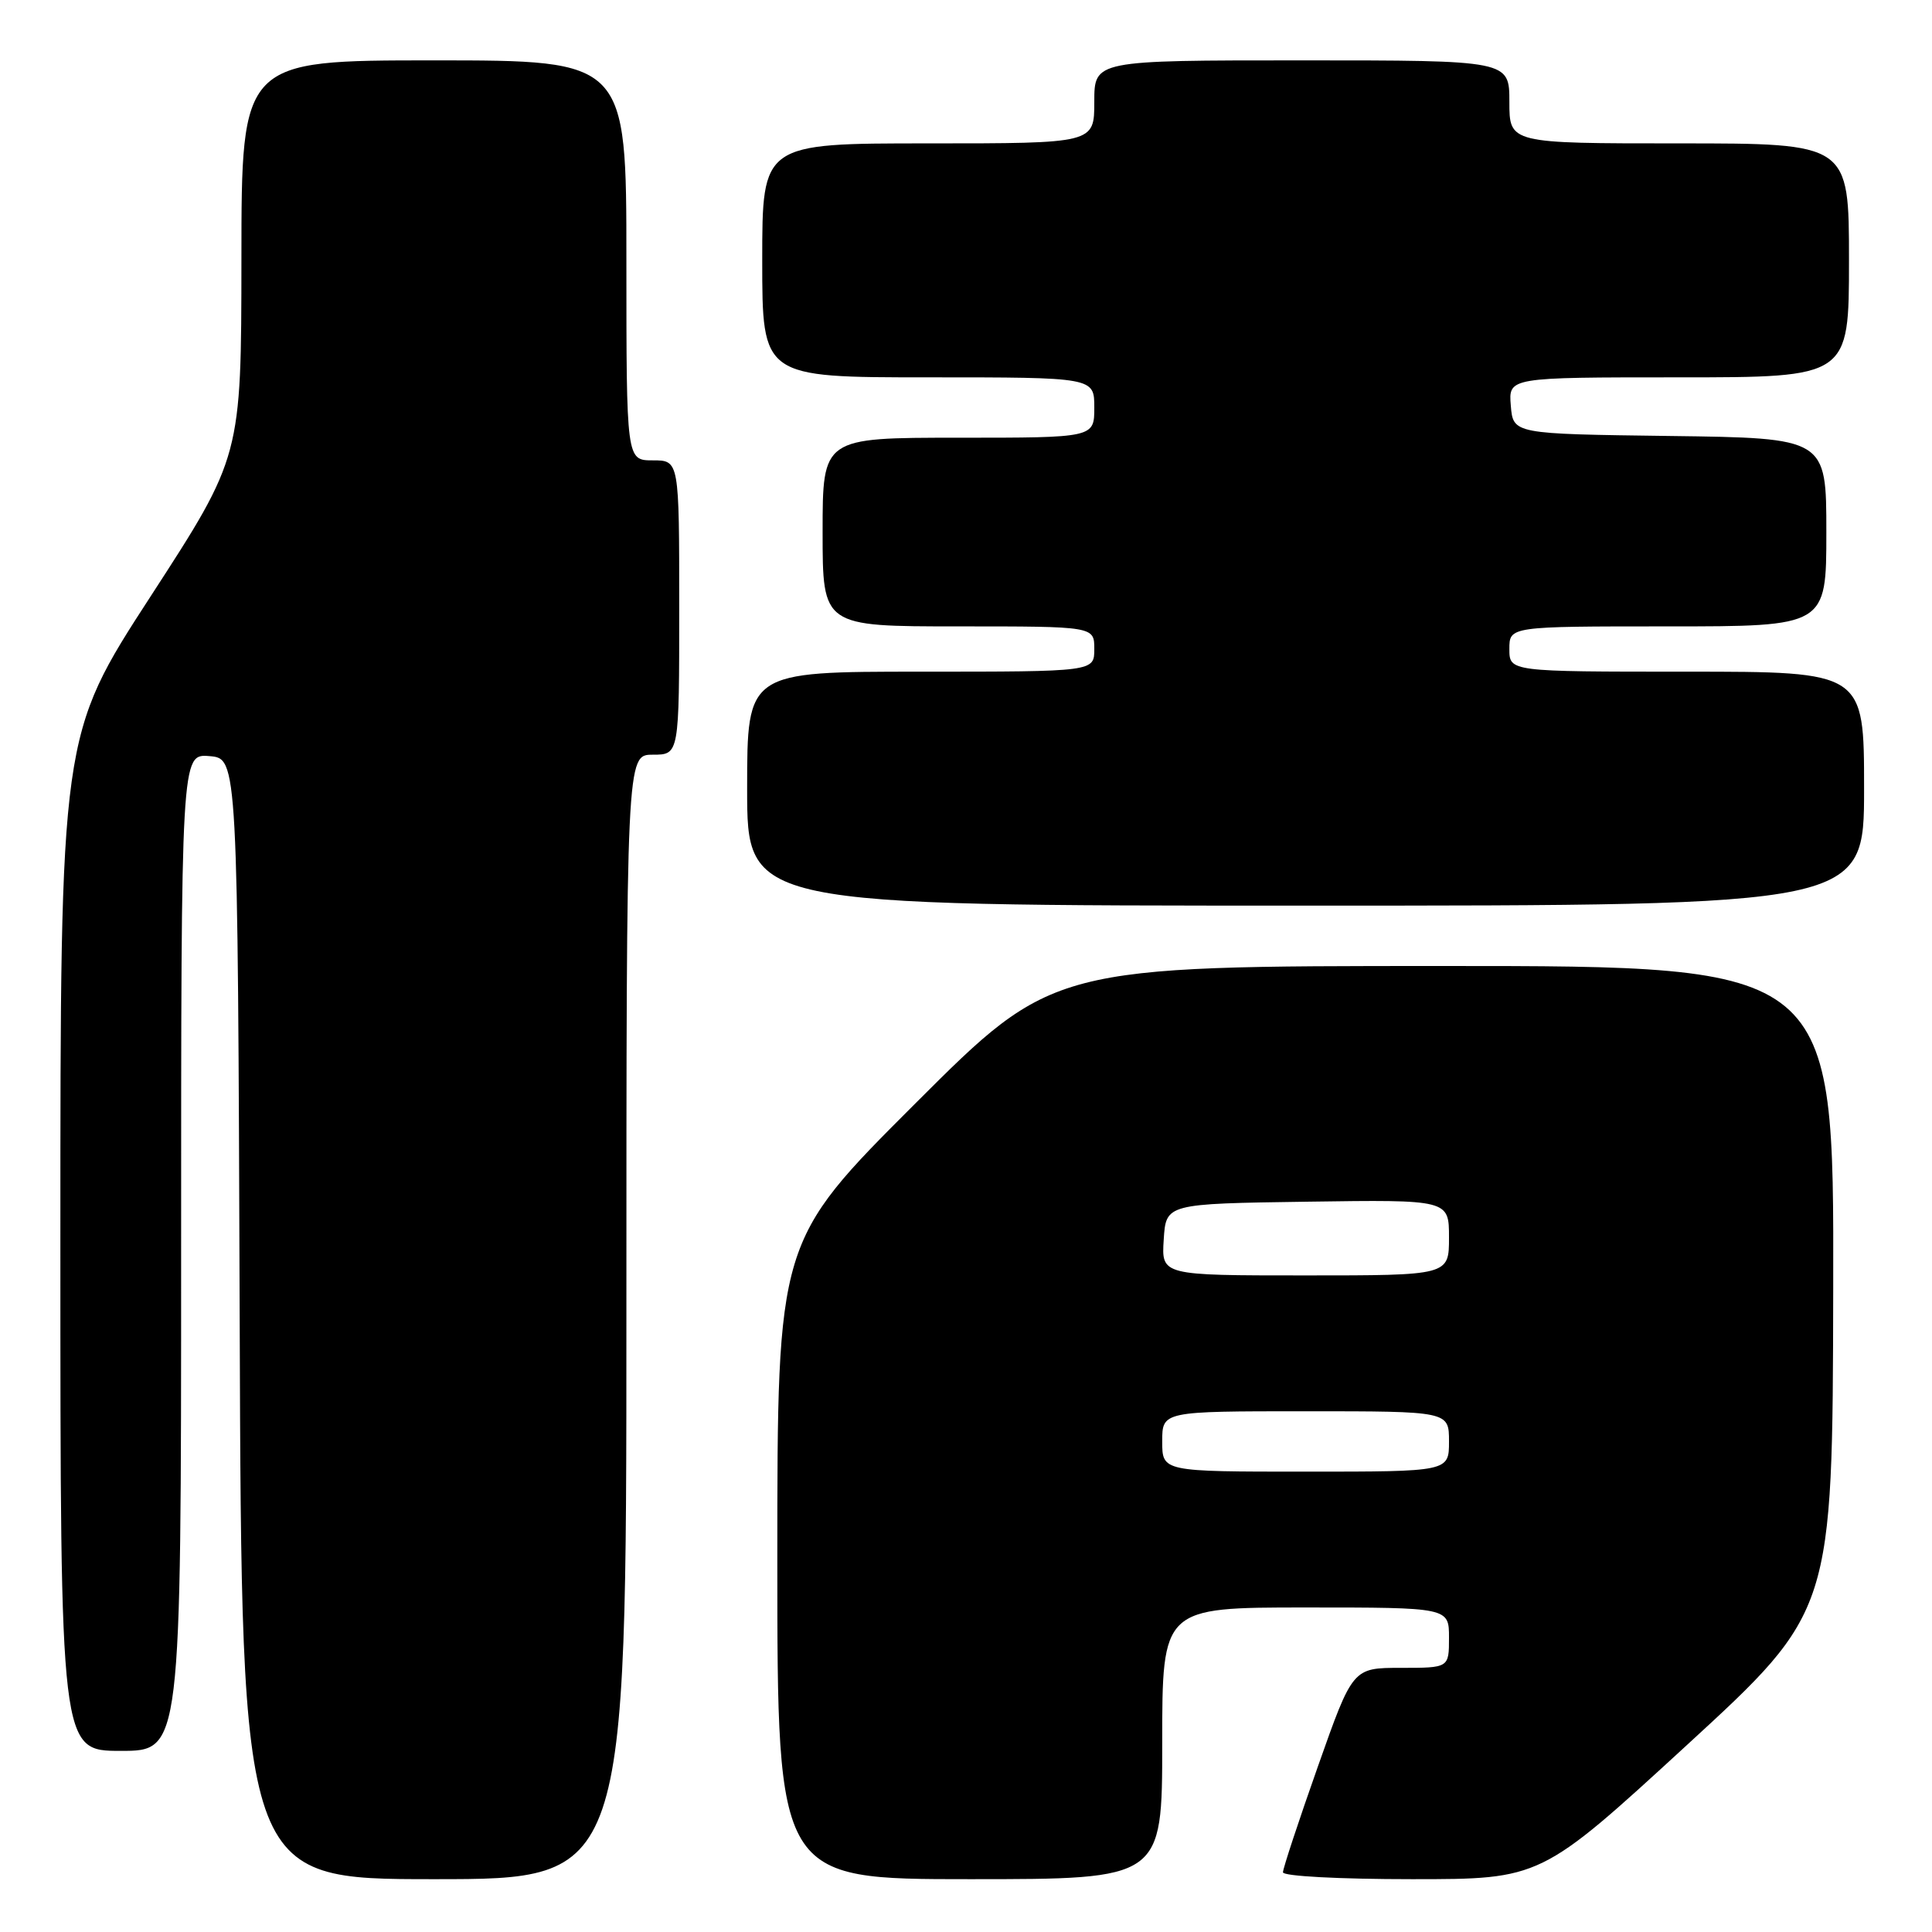 <?xml version="1.0" encoding="UTF-8" standalone="no"?>
<!DOCTYPE svg PUBLIC "-//W3C//DTD SVG 1.1//EN" "http://www.w3.org/Graphics/SVG/1.1/DTD/svg11.dtd" >
<svg xmlns="http://www.w3.org/2000/svg" xmlns:xlink="http://www.w3.org/1999/xlink" version="1.1" viewBox="0 0 256 256">
 <g >
 <path fill="currentColor"
d=" M 83.00 174.50 C 83.00 100.00 83.00 100.00 86.50 100.00 C 90.00 100.00 90.00 100.00 90.00 80.50 C 90.00 61.00 90.00 61.00 86.50 61.00 C 83.00 61.00 83.00 61.00 83.00 34.50 C 83.00 8.00 83.00 8.00 57.50 8.00 C 32.00 8.00 32.00 8.00 31.99 34.25 C 31.97 60.50 31.97 60.50 19.99 78.97 C 8.00 97.44 8.00 97.44 8.00 164.72 C 8.00 232.00 8.00 232.00 16.00 232.00 C 24.00 232.00 24.00 232.00 24.00 165.94 C 24.00 99.88 24.00 99.88 27.75 100.19 C 31.50 100.50 31.50 100.50 31.76 174.75 C 32.01 249.00 32.01 249.00 57.51 249.00 C 83.00 249.00 83.00 249.00 83.00 174.50 Z  M 154.00 231.00 C 154.00 213.00 154.00 213.00 173.00 213.00 C 192.00 213.00 192.00 213.00 192.00 217.00 C 192.00 221.00 192.00 221.00 185.62 221.00 C 179.24 221.00 179.24 221.00 174.62 234.09 C 172.08 241.28 170.00 247.58 170.00 248.09 C 170.00 248.60 177.43 249.00 187.09 249.00 C 204.17 249.00 204.17 249.00 223.50 231.25 C 242.83 213.50 242.83 213.50 242.91 170.75 C 243.00 128.00 243.00 128.00 191.26 128.00 C 139.52 128.00 139.52 128.00 121.26 146.24 C 103.00 164.48 103.00 164.48 103.00 206.74 C 103.00 249.00 103.00 249.00 128.50 249.00 C 154.00 249.00 154.00 249.00 154.00 231.00 Z  M 247.00 104.50 C 247.00 89.00 247.00 89.00 223.50 89.00 C 200.00 89.00 200.00 89.00 200.00 86.00 C 200.00 83.00 200.00 83.00 221.00 83.00 C 242.00 83.00 242.00 83.00 242.00 70.52 C 242.00 58.04 242.00 58.04 221.25 57.77 C 200.50 57.50 200.50 57.50 200.19 53.75 C 199.88 50.00 199.88 50.00 222.44 50.00 C 245.00 50.00 245.00 50.00 245.00 34.50 C 245.00 19.00 245.00 19.00 222.50 19.00 C 200.00 19.00 200.00 19.00 200.00 13.50 C 200.00 8.00 200.00 8.00 172.50 8.00 C 145.00 8.00 145.00 8.00 145.00 13.50 C 145.00 19.00 145.00 19.00 123.00 19.00 C 101.00 19.00 101.00 19.00 101.00 34.50 C 101.00 50.00 101.00 50.00 123.00 50.00 C 145.00 50.00 145.00 50.00 145.00 54.00 C 145.00 58.00 145.00 58.00 127.00 58.00 C 109.00 58.00 109.00 58.00 109.00 70.50 C 109.00 83.00 109.00 83.00 127.00 83.00 C 145.00 83.00 145.00 83.00 145.00 86.00 C 145.00 89.00 145.00 89.00 122.00 89.00 C 99.00 89.00 99.00 89.00 99.00 104.50 C 99.00 120.00 99.00 120.00 173.00 120.00 C 247.00 120.00 247.00 120.00 247.00 104.50 Z  M 154.00 191.00 C 154.00 187.00 154.00 187.00 173.00 187.00 C 192.00 187.00 192.00 187.00 192.00 191.00 C 192.00 195.00 192.00 195.00 173.00 195.00 C 154.00 195.00 154.00 195.00 154.00 191.00 Z  M 154.20 164.25 C 154.50 159.50 154.50 159.50 173.25 159.23 C 192.00 158.96 192.00 158.96 192.00 163.98 C 192.00 169.00 192.00 169.00 172.95 169.00 C 153.89 169.00 153.89 169.00 154.20 164.25 Z "/>
</g>
</svg>
